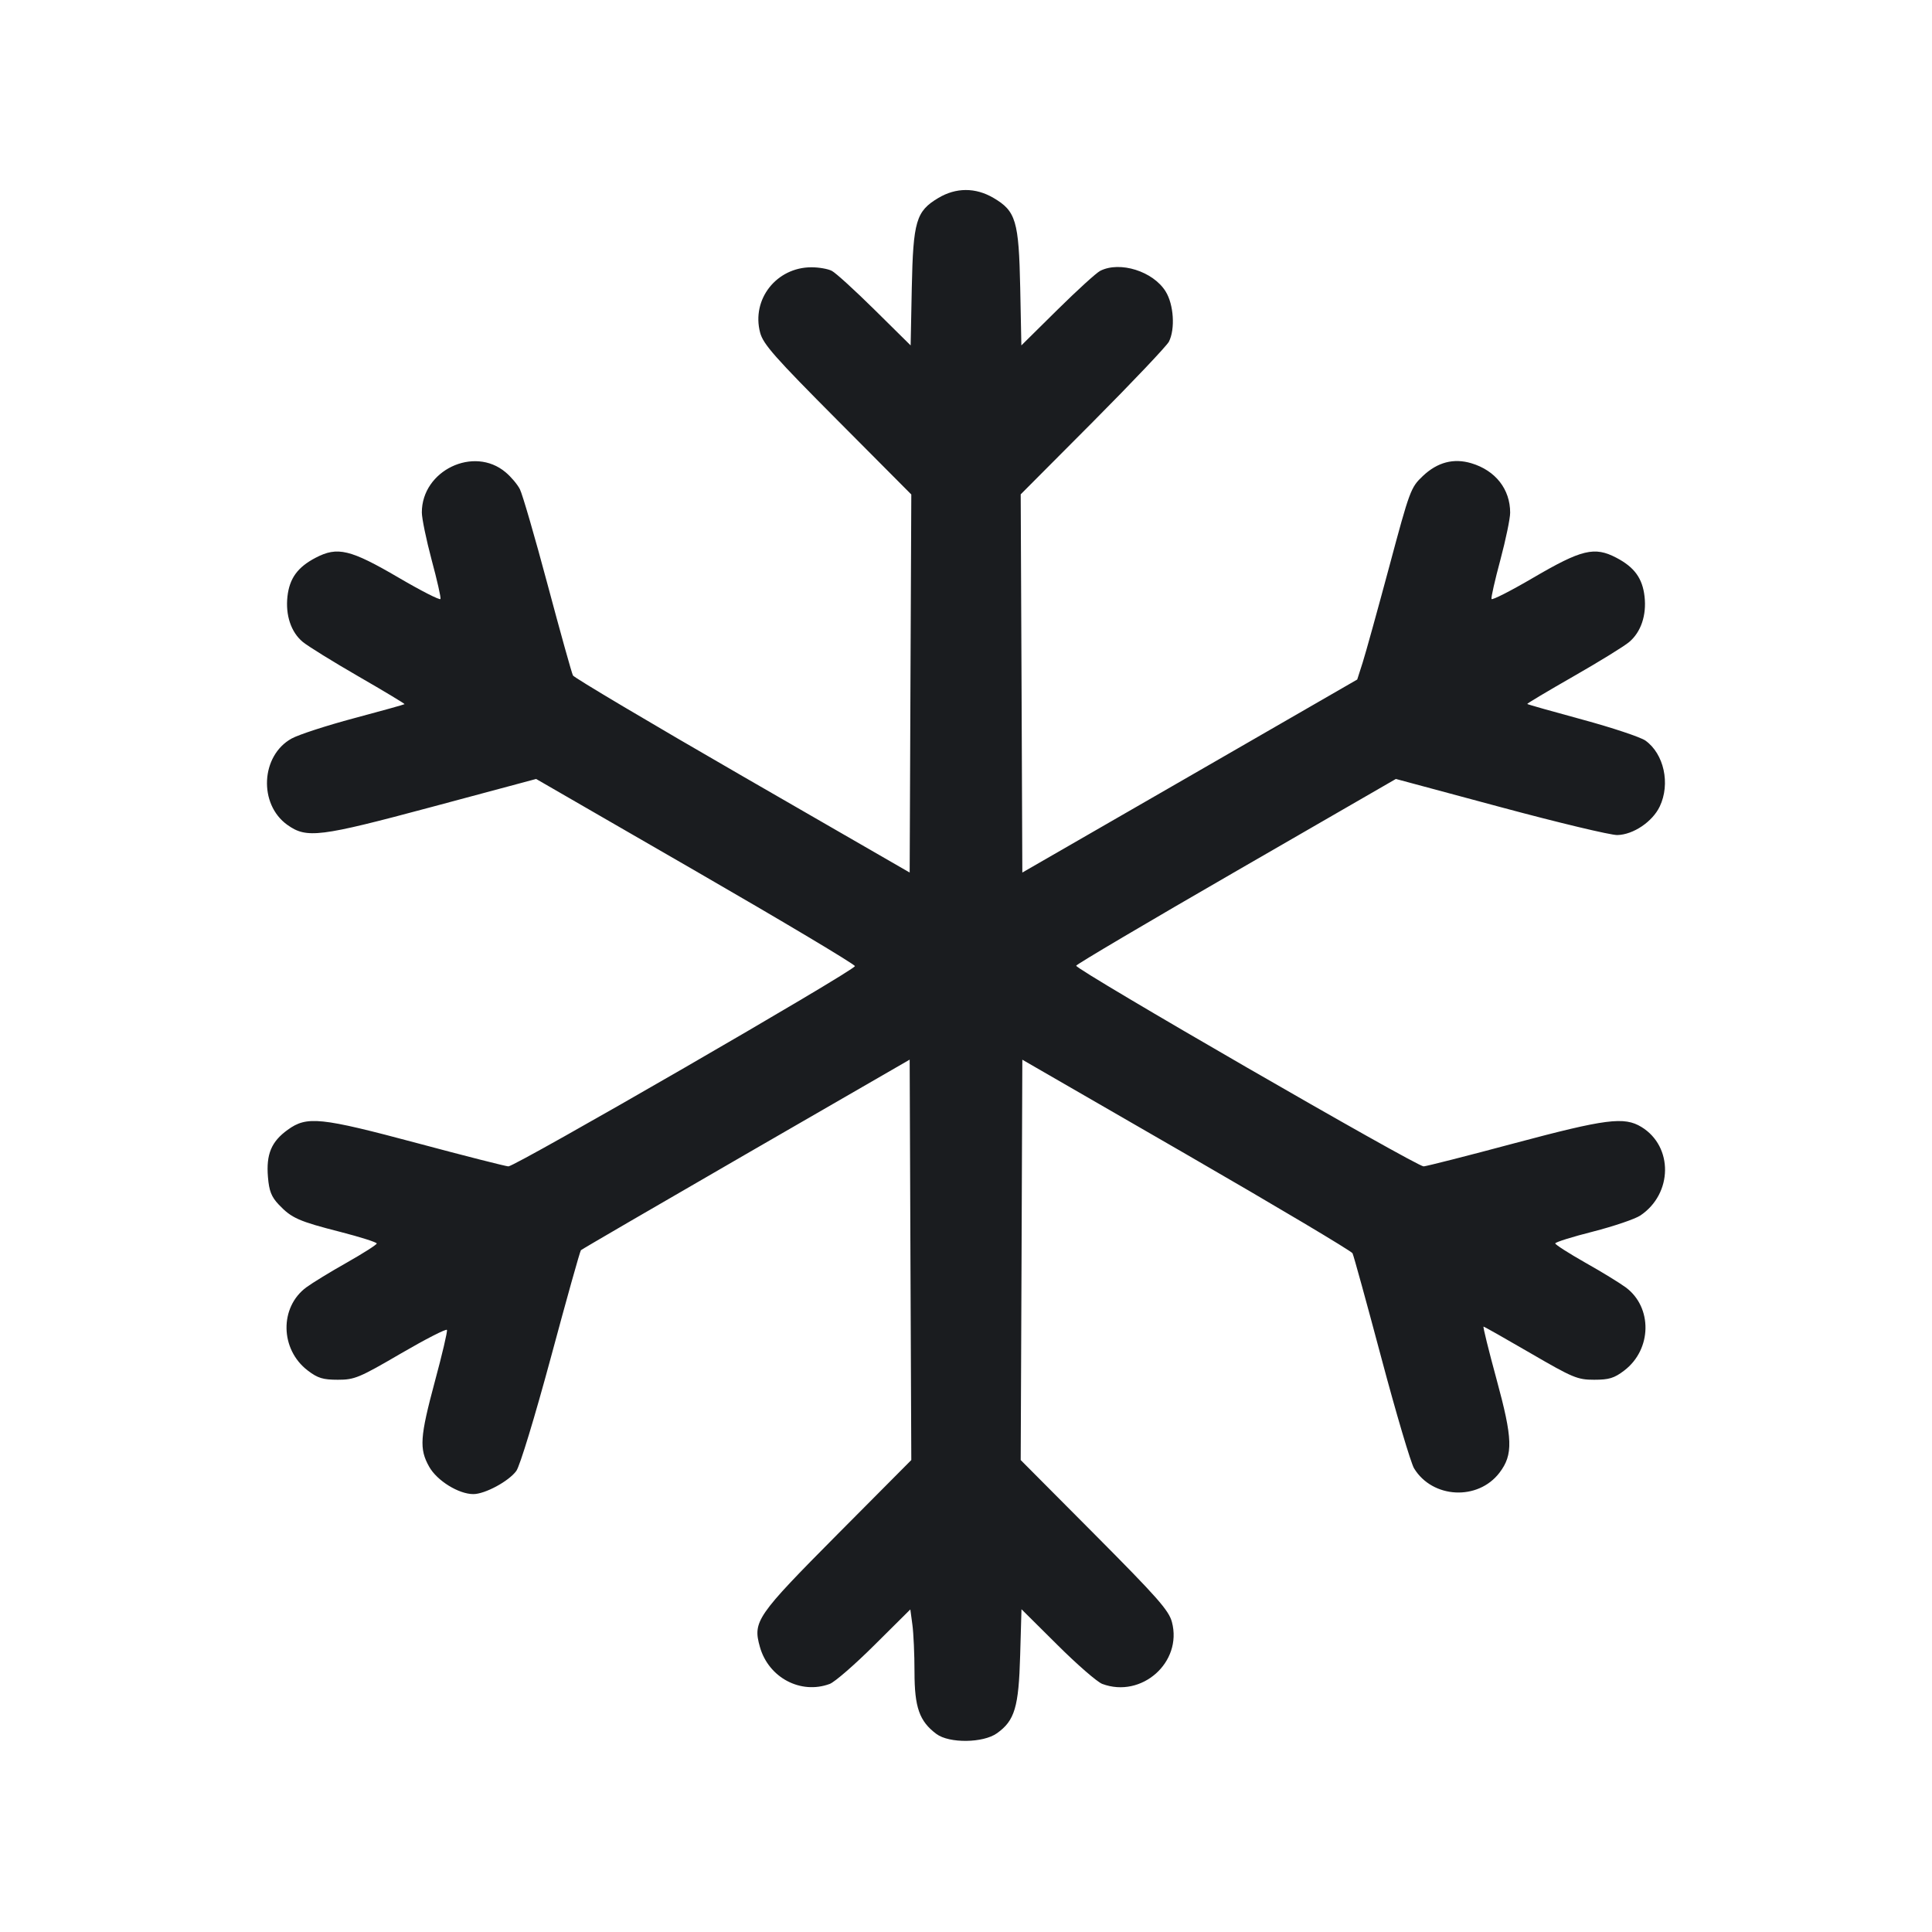 <svg width="32" height="32" viewBox="0 0 32 32" fill="none" xmlns="http://www.w3.org/2000/svg"><path d="M15.540 3.280 C 15.173 3.499,15.125 3.663,15.102 4.767 L 15.083 5.721 14.488 5.133 C 14.161 4.810,13.841 4.518,13.777 4.486 C 13.713 4.453,13.562 4.427,13.441 4.427 C 12.861 4.427,12.444 4.957,12.590 5.509 C 12.640 5.700,12.831 5.916,13.872 6.962 L 15.094 8.190 15.080 11.321 L 15.067 14.452 12.296 12.854 C 10.772 11.975,9.510 11.225,9.490 11.188 C 9.470 11.151,9.281 10.473,9.070 9.683 C 8.859 8.893,8.652 8.182,8.611 8.103 C 8.571 8.024,8.464 7.897,8.374 7.822 C 7.848 7.379,6.986 7.793,6.987 8.488 C 6.987 8.586,7.060 8.939,7.149 9.273 C 7.239 9.606,7.305 9.898,7.296 9.921 C 7.287 9.945,6.975 9.786,6.603 9.568 C 5.803 9.100,5.590 9.049,5.230 9.237 C 4.930 9.393,4.795 9.578,4.761 9.881 C 4.727 10.189,4.820 10.469,5.012 10.630 C 5.095 10.700,5.512 10.958,5.938 11.204 C 6.365 11.450,6.708 11.657,6.701 11.663 C 6.694 11.670,6.318 11.775,5.864 11.896 C 5.411 12.017,4.946 12.168,4.831 12.232 C 4.319 12.514,4.279 13.320,4.760 13.663 C 5.081 13.891,5.288 13.865,7.157 13.364 L 8.880 12.902 11.520 14.426 C 12.972 15.264,14.160 15.973,14.160 16.002 C 14.160 16.072,8.531 19.324,8.420 19.319 C 8.372 19.316,7.697 19.145,6.921 18.937 C 5.301 18.504,5.084 18.482,4.764 18.714 C 4.494 18.909,4.407 19.118,4.438 19.495 C 4.457 19.727,4.495 19.823,4.618 19.953 C 4.830 20.176,4.947 20.228,5.640 20.405 C 5.970 20.490,6.240 20.576,6.240 20.596 C 6.240 20.616,6.018 20.757,5.747 20.911 C 5.475 21.064,5.173 21.249,5.074 21.322 C 4.627 21.652,4.638 22.350,5.097 22.700 C 5.263 22.827,5.350 22.853,5.596 22.853 C 5.872 22.853,5.948 22.822,6.640 22.418 C 7.051 22.179,7.394 22.003,7.403 22.028 C 7.413 22.053,7.323 22.437,7.203 22.880 C 6.955 23.804,6.942 23.997,7.108 24.293 C 7.237 24.524,7.596 24.747,7.840 24.747 C 8.033 24.747,8.427 24.534,8.552 24.363 C 8.611 24.281,8.857 23.473,9.126 22.477 C 9.384 21.518,9.607 20.721,9.622 20.707 C 9.637 20.692,10.868 19.976,12.358 19.115 L 15.067 17.551 15.080 20.867 L 15.094 24.183 13.873 25.411 C 12.529 26.765,12.467 26.854,12.586 27.277 C 12.729 27.787,13.262 28.070,13.743 27.891 C 13.826 27.860,14.160 27.570,14.485 27.246 L 15.078 26.657 15.112 26.910 C 15.131 27.048,15.147 27.401,15.147 27.694 C 15.147 28.279,15.228 28.510,15.510 28.720 C 15.722 28.878,16.285 28.871,16.513 28.708 C 16.807 28.498,16.873 28.278,16.897 27.420 L 16.919 26.654 17.513 27.244 C 17.839 27.569,18.174 27.860,18.257 27.891 C 18.909 28.134,19.587 27.533,19.411 26.867 C 19.360 26.673,19.173 26.462,18.128 25.411 L 16.906 24.183 16.920 20.867 L 16.933 17.552 19.650 19.120 C 21.144 19.983,22.382 20.720,22.402 20.758 C 22.421 20.796,22.636 21.577,22.880 22.493 C 23.124 23.410,23.368 24.232,23.421 24.320 C 23.726 24.821,24.479 24.860,24.836 24.393 C 25.065 24.092,25.057 23.834,24.786 22.840 C 24.656 22.363,24.560 21.973,24.572 21.973 C 24.584 21.973,24.934 22.171,25.350 22.413 C 26.052 22.821,26.128 22.853,26.404 22.853 C 26.650 22.853,26.737 22.827,26.903 22.700 C 27.362 22.350,27.373 21.652,26.926 21.322 C 26.827 21.249,26.525 21.064,26.253 20.911 C 25.982 20.757,25.760 20.615,25.760 20.595 C 25.760 20.574,26.041 20.486,26.385 20.399 C 26.728 20.311,27.082 20.191,27.170 20.132 C 27.707 19.771,27.716 18.989,27.187 18.666 C 26.901 18.492,26.601 18.531,25.079 18.937 C 24.303 19.145,23.628 19.316,23.580 19.319 C 23.467 19.324,17.804 16.054,17.825 15.995 C 17.833 15.970,19.028 15.264,20.480 14.426 L 23.120 12.902 24.853 13.368 C 25.807 13.625,26.677 13.833,26.787 13.831 C 27.051 13.826,27.371 13.610,27.491 13.357 C 27.669 12.982,27.561 12.486,27.253 12.266 C 27.172 12.209,26.701 12.052,26.207 11.918 C 25.713 11.784,25.303 11.668,25.296 11.660 C 25.289 11.653,25.631 11.449,26.056 11.206 C 26.481 10.963,26.899 10.706,26.984 10.634 C 27.179 10.470,27.274 10.191,27.239 9.881 C 27.205 9.578,27.070 9.393,26.770 9.237 C 26.410 9.049,26.197 9.100,25.397 9.568 C 25.025 9.786,24.713 9.945,24.704 9.921 C 24.695 9.898,24.761 9.606,24.851 9.273 C 24.940 8.939,25.013 8.588,25.013 8.492 C 25.013 8.102,24.770 7.793,24.371 7.673 C 24.077 7.585,23.809 7.655,23.567 7.884 C 23.366 8.074,23.350 8.117,23.010 9.387 C 22.817 10.105,22.619 10.820,22.570 10.974 L 22.480 11.255 19.707 12.854 L 16.933 14.452 16.920 11.320 L 16.906 8.188 18.101 6.988 C 18.758 6.327,19.325 5.729,19.361 5.659 C 19.467 5.449,19.441 5.044,19.307 4.828 C 19.101 4.494,18.549 4.320,18.223 4.486 C 18.159 4.518,17.839 4.810,17.512 5.133 L 16.917 5.721 16.898 4.767 C 16.875 3.658,16.827 3.496,16.455 3.278 C 16.157 3.103,15.833 3.104,15.540 3.280 " fill="#1A1C1F" stroke="none" fill-rule="evenodd"></path></svg>